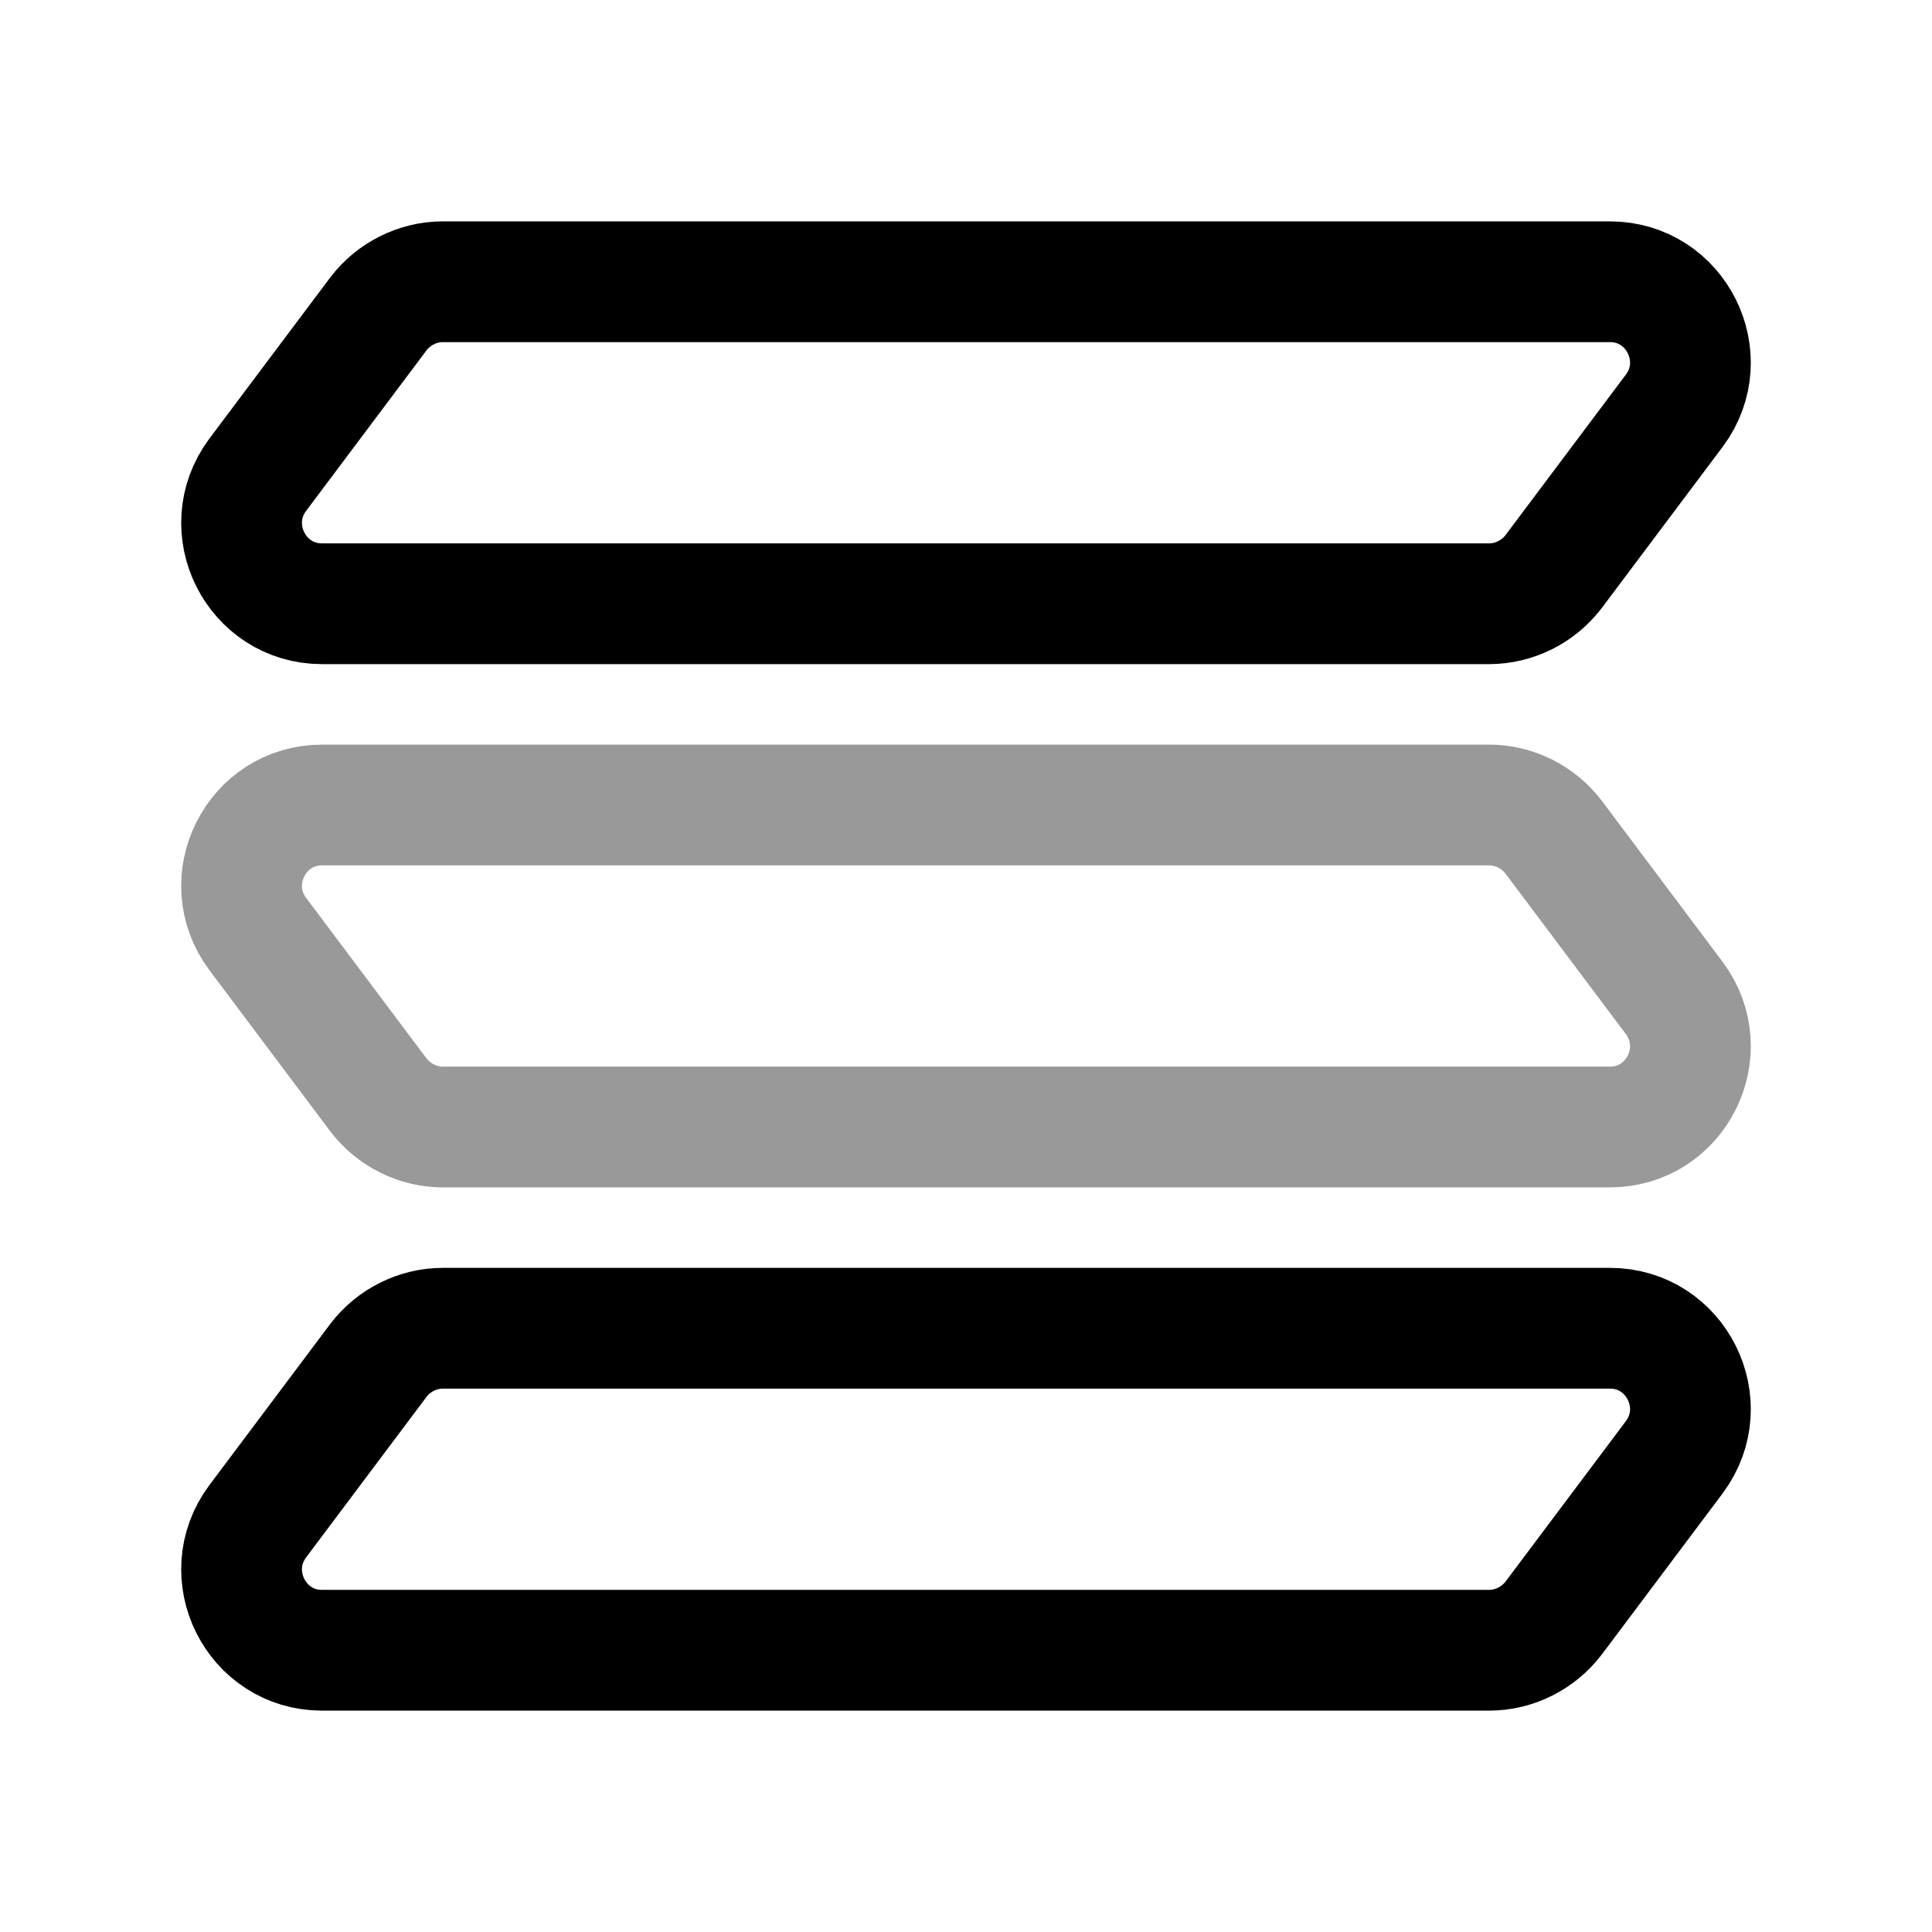 <svg viewBox="0 0 24 24" fill="none">
<path d="M20 3.5H5.5C5.19 3.5 4.89 3.65 4.7 3.9L3.2 5.9C2.71 6.56 3.18 7.5 4 7.5H18.5C18.81 7.5 19.11 7.35 19.3 7.1L20.8 5.1C21.29 4.44 20.82 3.5 20 3.5Z" stroke="black" stroke-width="1.5" stroke-miterlimit="10"></path>
<path opacity="0.4" d="M4 10H18.5C18.81 10 19.11 10.15 19.3 10.4L20.8 12.4C21.29 13.06 20.82 14 20 14H5.5C5.19 14 4.89 13.85 4.7 13.6L3.2 11.6C2.71 10.94 3.18 10 4 10Z" stroke="black" stroke-width="1.5" stroke-miterlimit="10"></path>
<path d="M20 16.5H5.5C5.19 16.5 4.89 16.65 4.7 16.9L3.2 18.9C2.71 19.56 3.18 20.5 4 20.5H18.5C18.81 20.5 19.11 20.35 19.3 20.1L20.8 18.1C21.29 17.44 20.82 16.5 20 16.5Z" stroke="black" stroke-width="1.5" stroke-miterlimit="10"></path>
</svg>
